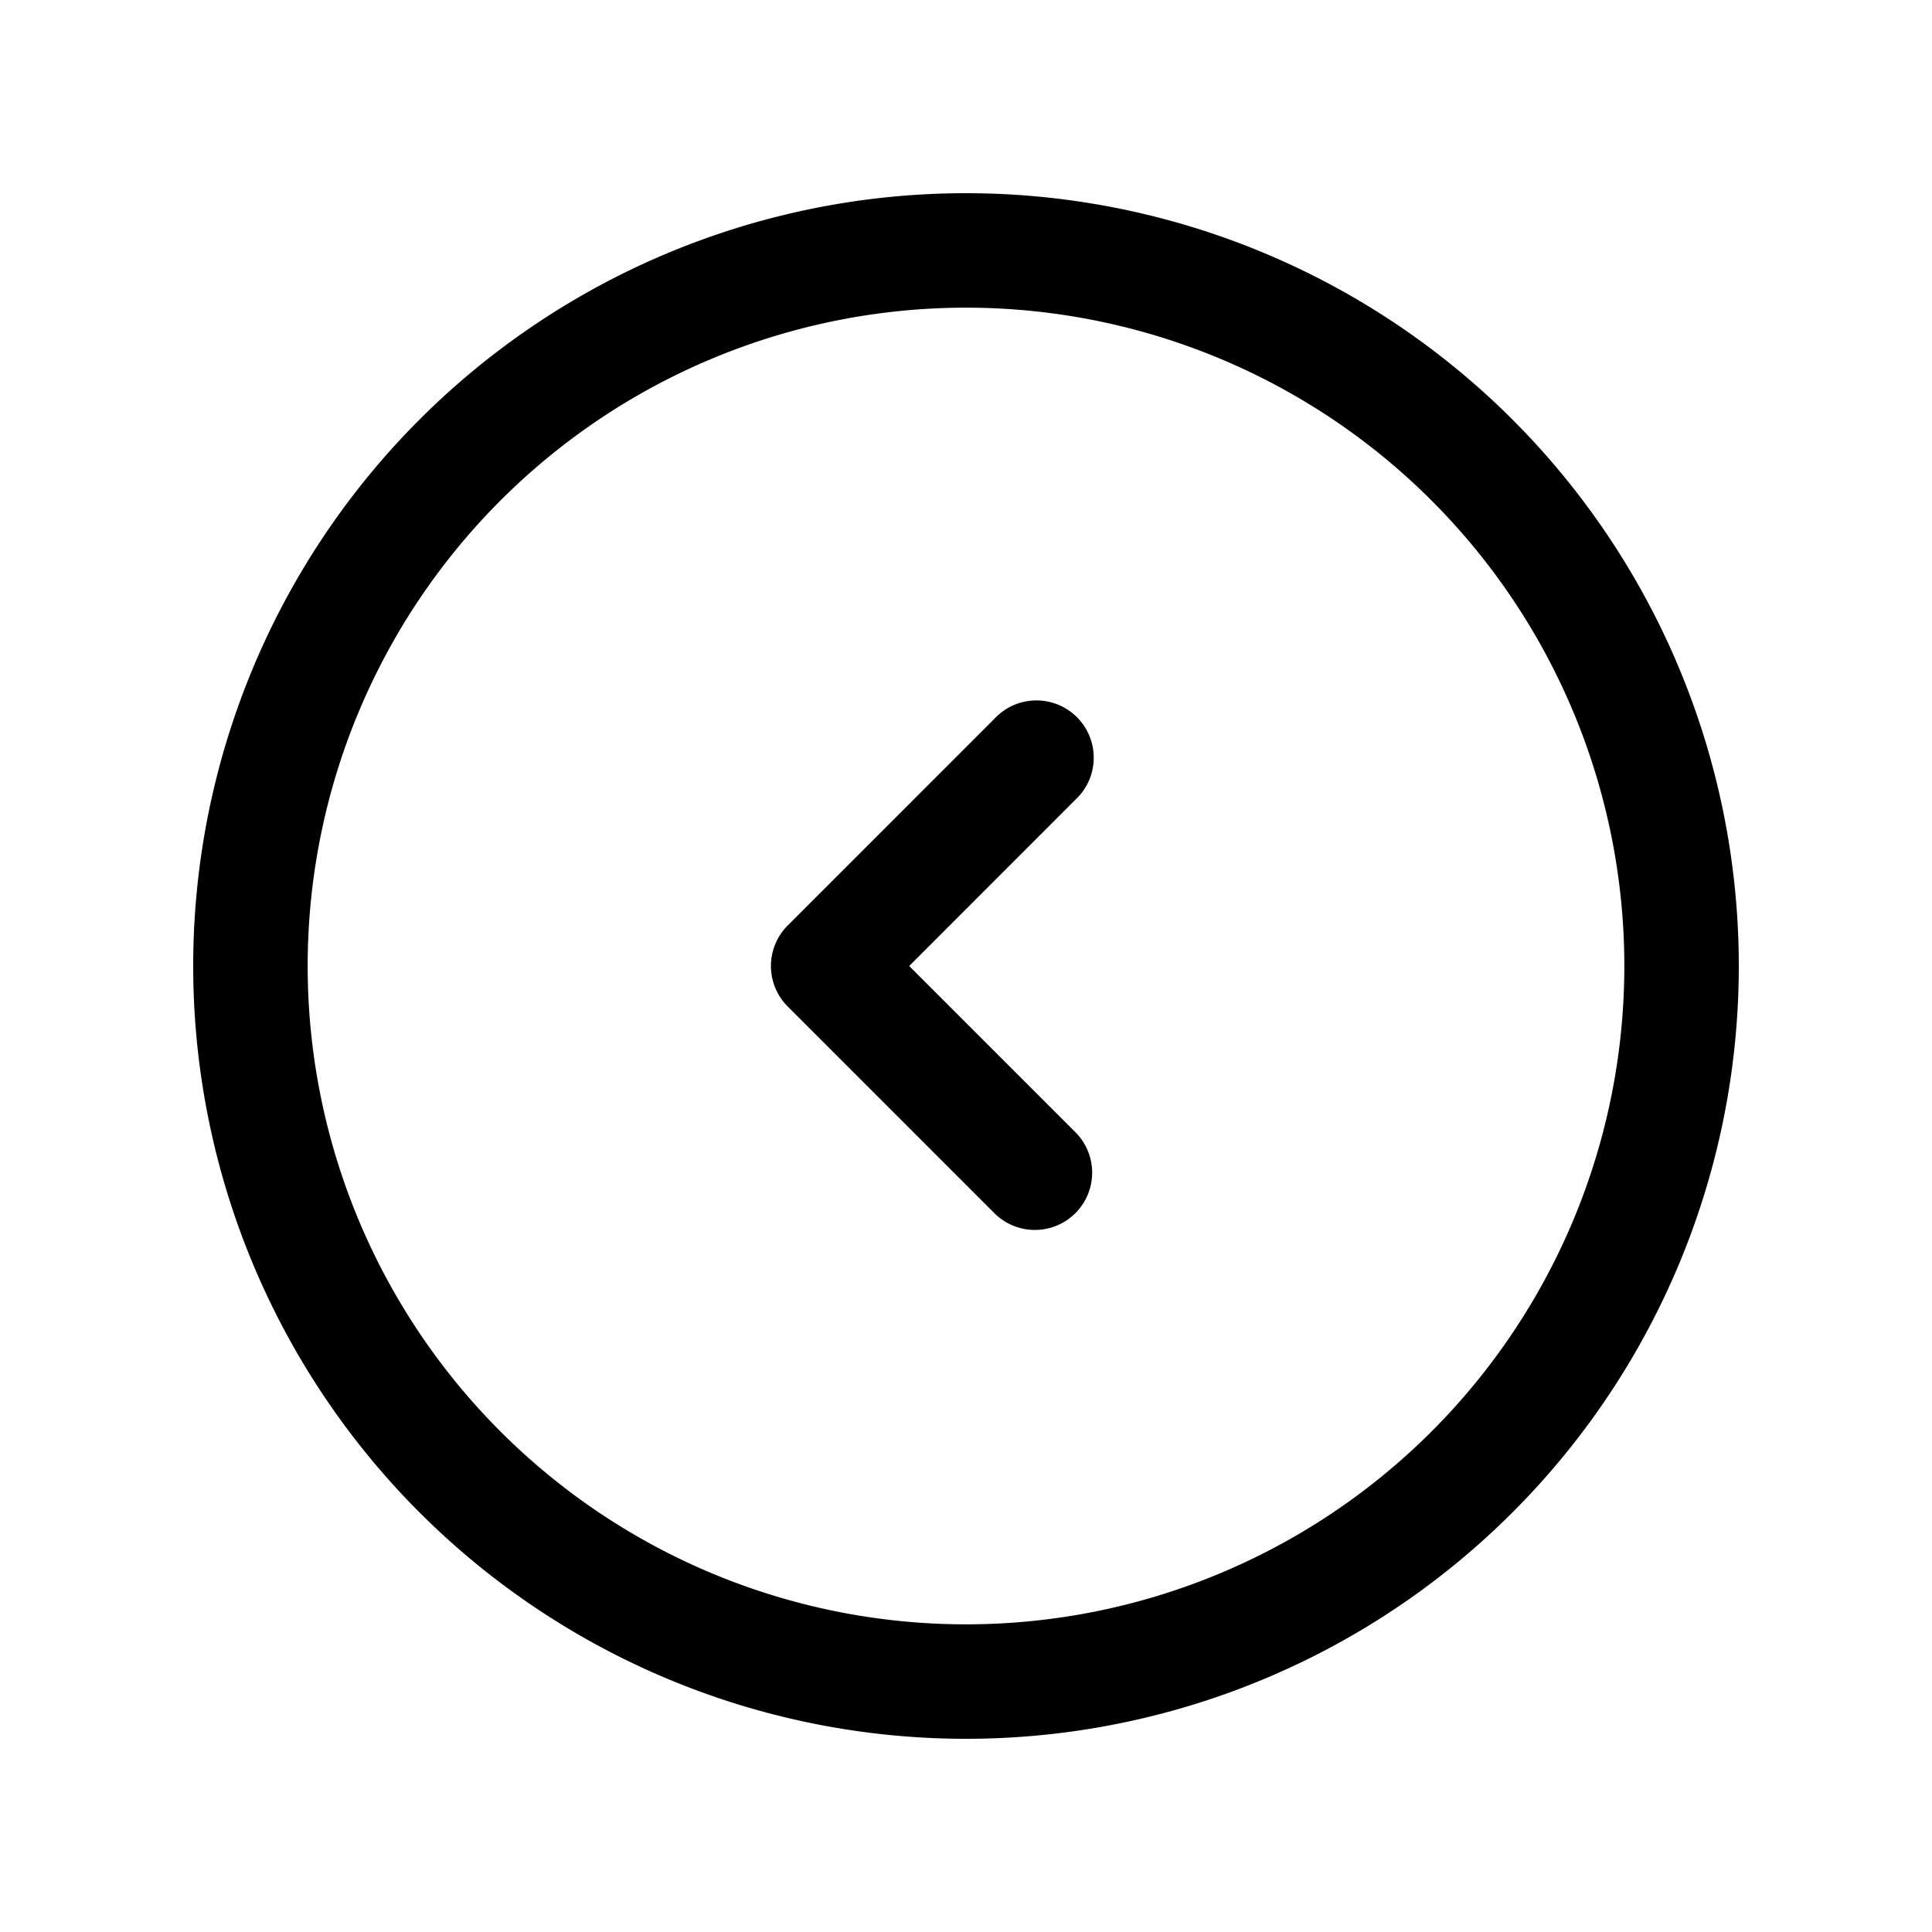 <svg xmlns="http://www.w3.org/2000/svg" width="20" height="20" fill="none"><path fill="#000" fill-rule="evenodd" d="M11.132 12.559a.593.593 0 0 1-.838 0l-2.14-2.14a.593.593 0 0 1 0-.838l2.14-2.14a.593.593 0 1 1 .838.838L9.412 10l1.72 1.72a.593.593 0 0 1 0 .839Z" clip-rule="evenodd"/><path fill="#000" fill-rule="evenodd" d="M16.815 10a6.815 6.815 0 1 0-13.63 0 6.815 6.815 0 0 0 13.63 0ZM10 2a8 8 0 1 1 0 16 8 8 0 0 1 0-16Z" clip-rule="evenodd"/></svg>